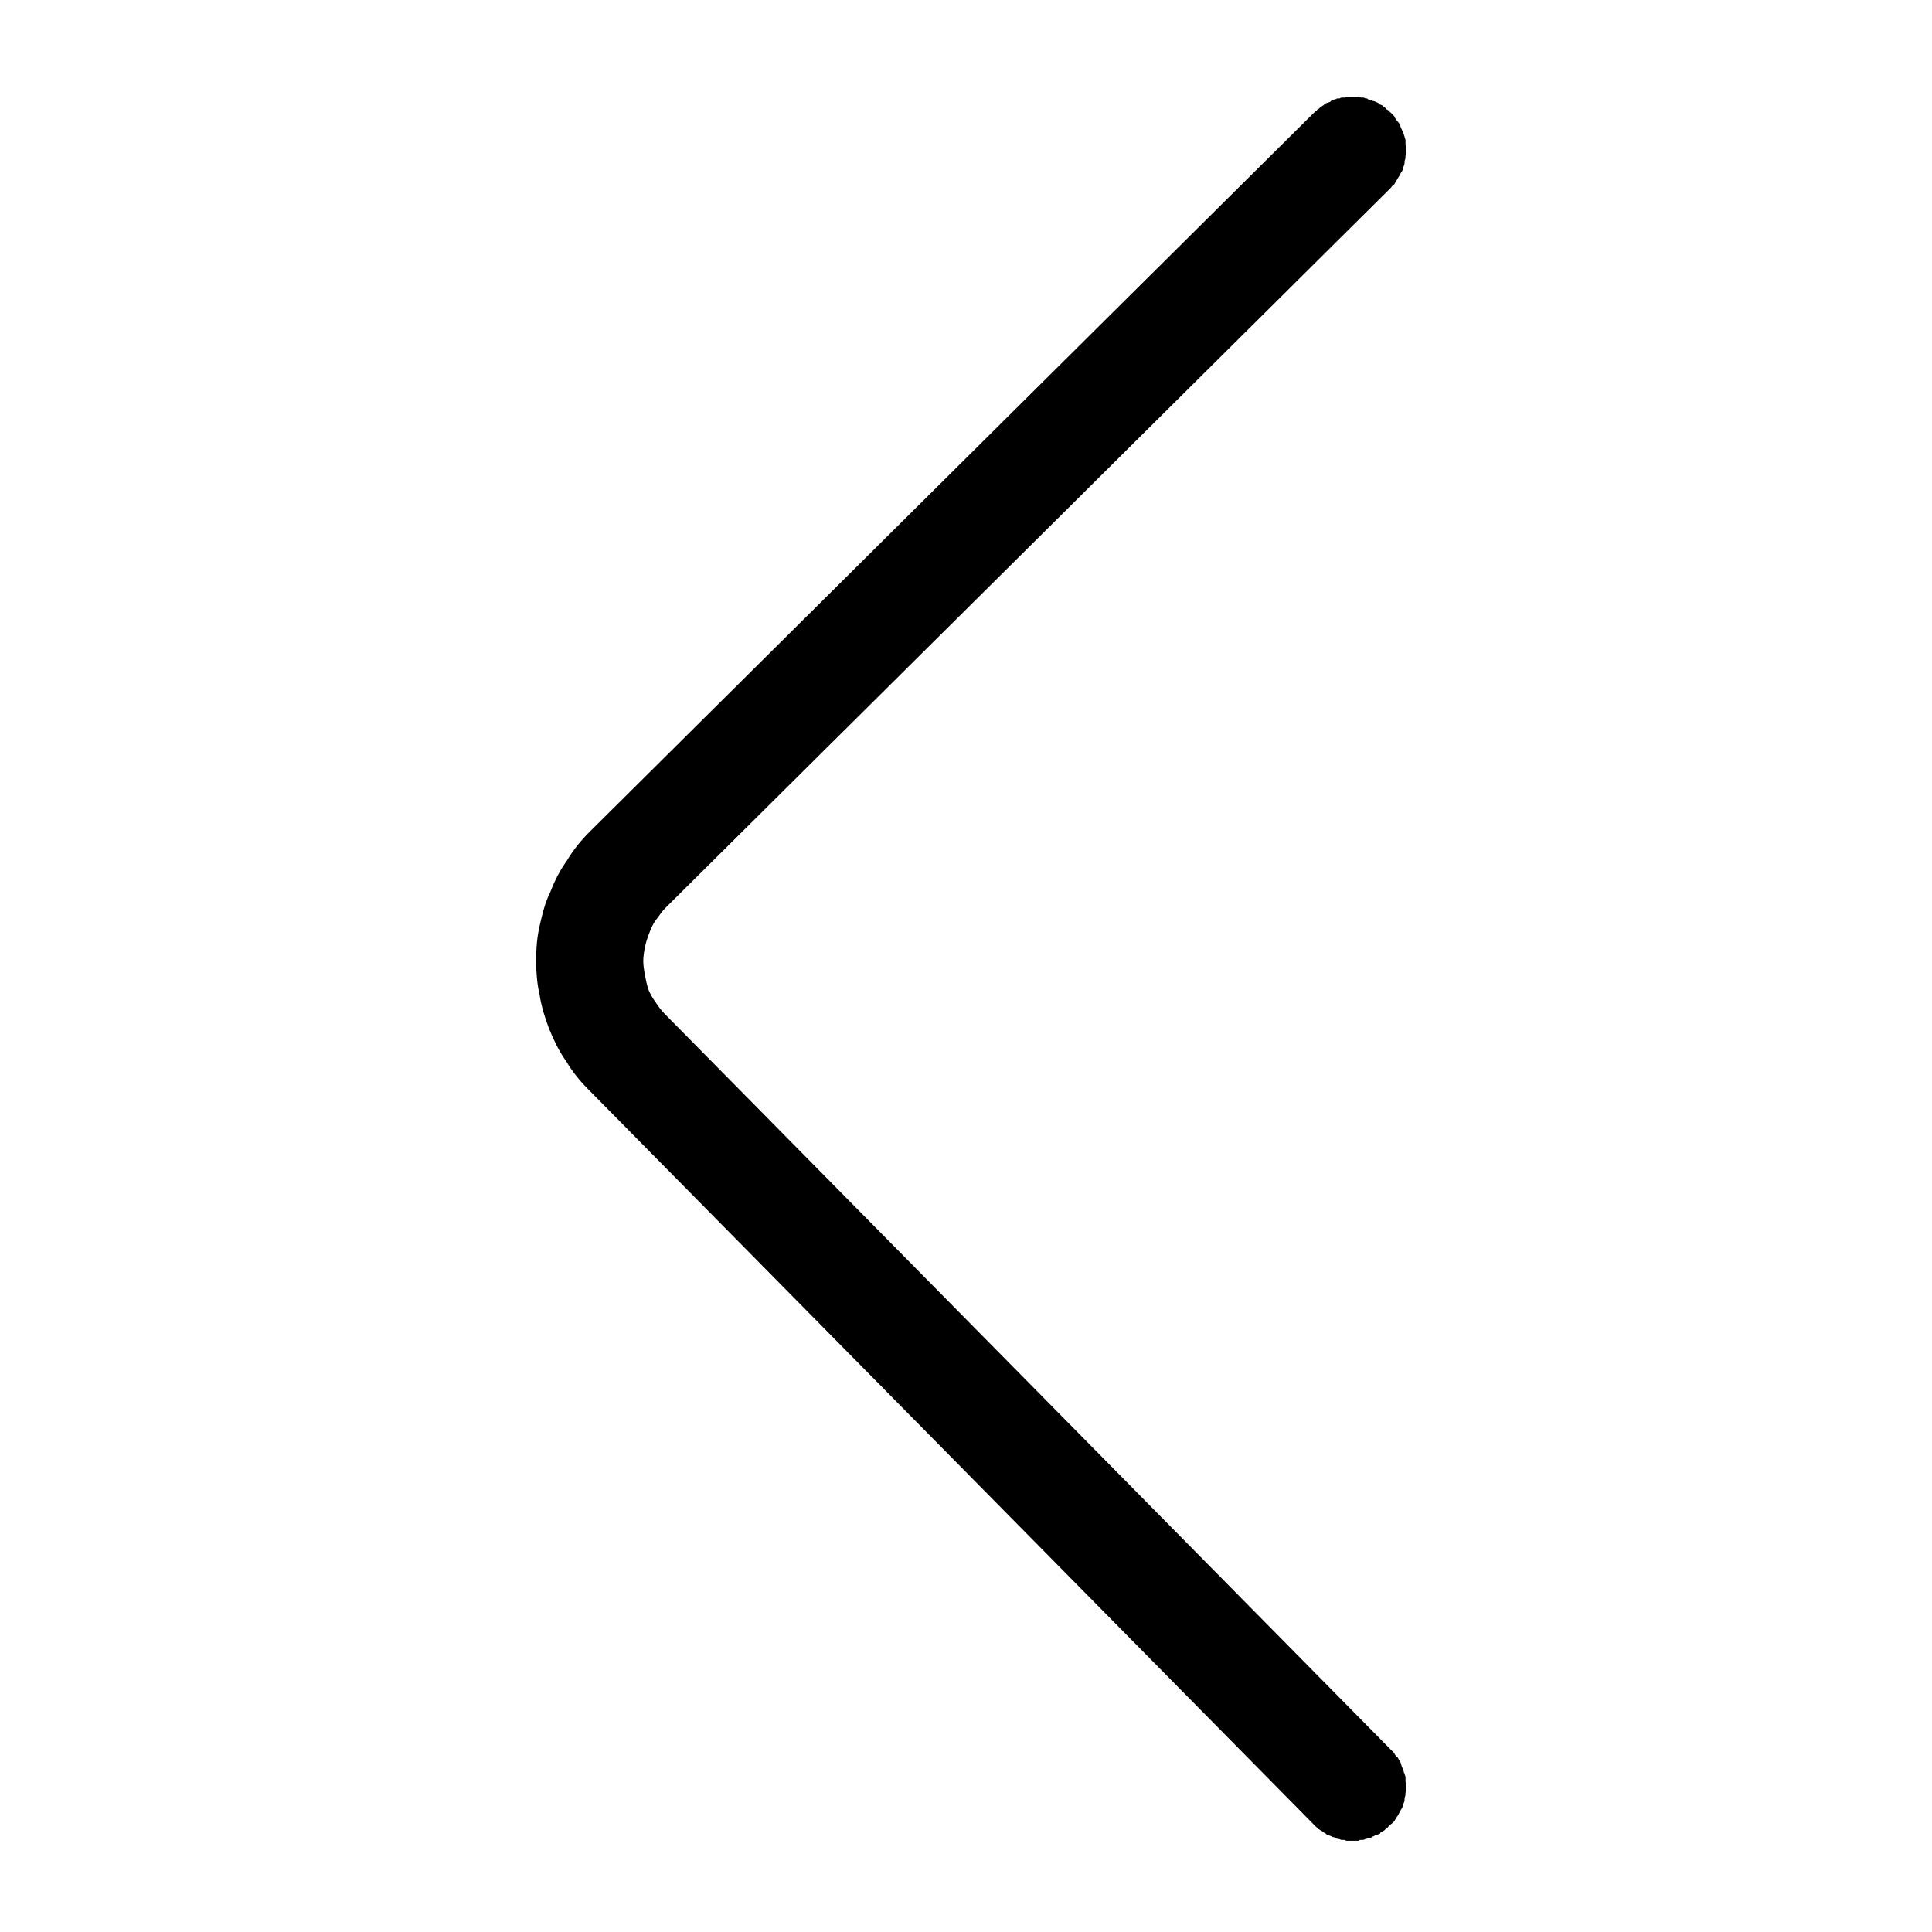 <svg xmlns="http://www.w3.org/2000/svg" xmlns:xlink="http://www.w3.org/1999/xlink" width="22" height="22" viewBox="0 0 22 22" fill="none"><defs><rect id="path_0" x="0" y="0" width="22" height="22" /><filter id="filter_2" x="1.127" y="6.077" width="19.861" height="9.907" filterUnits="userSpaceOnUse" color-interpolation-filters="sRGB"></filter></defs><g opacity="1" transform="translate(0 0)  rotate(0 11 11)"><mask id="bg-mask-0" fill="white"><use xlink:href="#path_0"></use></mask><g mask="url(#bg-mask-0)" ><path id="路径 1 (轮廓)" fill-rule="evenodd" style="fill:#000000" transform="translate(1.127 6.077)  rotate(-90 9.931 4.953)" opacity="1" d="M19.48,9.86C19.5,9.85 19.52,9.84 19.54,9.84C19.55,9.83 19.57,9.82 19.59,9.8C19.6,9.79 19.62,9.78 19.64,9.77C19.65,9.76 19.67,9.74 19.68,9.73C19.69,9.72 19.69,9.71 19.7,9.71C19.71,9.7 19.71,9.69 19.72,9.68C19.73,9.68 19.73,9.67 19.74,9.66C19.75,9.65 19.75,9.64 19.76,9.64C19.76,9.63 19.77,9.62 19.77,9.61C19.78,9.6 19.78,9.59 19.79,9.59C19.79,9.58 19.8,9.57 19.8,9.56C19.81,9.55 19.81,9.54 19.81,9.53C19.82,9.52 19.82,9.51 19.82,9.5C19.83,9.49 19.83,9.48 19.83,9.47C19.84,9.47 19.84,9.46 19.84,9.45C19.84,9.44 19.85,9.43 19.85,9.42C19.85,9.41 19.85,9.4 19.85,9.39C19.86,9.38 19.86,9.37 19.86,9.36C19.86,9.35 19.86,9.34 19.86,9.33C19.86,9.32 19.86,9.31 19.86,9.3C19.86,9.29 19.86,9.28 19.86,9.27C19.86,9.26 19.86,9.25 19.86,9.24C19.86,9.23 19.86,9.22 19.85,9.21C19.85,9.2 19.85,9.19 19.85,9.18C19.85,9.17 19.85,9.16 19.84,9.15C19.84,9.14 19.84,9.13 19.84,9.12C19.83,9.11 19.83,9.1 19.83,9.09C19.82,9.08 19.82,9.07 19.82,9.06C19.81,9.05 19.81,9.05 19.8,9.04C19.8,9.03 19.79,9.02 19.79,9.01C19.79,9 19.78,8.99 19.78,8.98C19.77,8.97 19.76,8.97 19.76,8.96C19.75,8.95 19.75,8.94 19.74,8.93C19.74,8.93 19.73,8.92 19.72,8.91C19.72,8.9 19.71,8.89 19.7,8.89C19.7,8.88 19.69,8.87 19.68,8.86L19.25,9.3L19.68,8.86L11.49,0.61C11.39,0.51 11.28,0.42 11.16,0.35C11.05,0.27 10.93,0.21 10.8,0.16C10.68,0.1 10.55,0.07 10.42,0.04C10.29,0.01 10.16,0 10.02,0C9.89,0 9.76,0.01 9.63,0.04C9.5,0.06 9.37,0.1 9.24,0.15C9.12,0.2 8.99,0.26 8.88,0.34C8.76,0.41 8.65,0.5 8.55,0.6L0.18,8.86L0.76,9.44L0.18,8.86C0.17,8.87 0.17,8.87 0.16,8.88C0.15,8.89 0.15,8.9 0.14,8.9C0.13,8.91 0.13,8.92 0.12,8.93C0.12,8.94 0.11,8.94 0.11,8.95C0.1,8.96 0.09,8.97 0.09,8.98C0.08,8.99 0.08,9 0.07,9C0.07,9.01 0.06,9.02 0.06,9.03C0.06,9.04 0.05,9.05 0.05,9.06C0.04,9.07 0.04,9.08 0.04,9.09C0.03,9.1 0.03,9.1 0.03,9.11C0.02,9.12 0.02,9.13 0.02,9.14C0.02,9.15 0.01,9.16 0.01,9.17C0.01,9.18 0.01,9.19 0.01,9.2C0.01,9.21 0,9.22 0,9.23C0,9.24 0,9.25 0,9.26C0,9.27 0,9.28 0,9.29C0,9.3 0,9.31 0,9.32C0,9.33 0,9.34 0,9.35C0,9.36 0,9.37 0.01,9.38C0.01,9.39 0.01,9.4 0.01,9.41C0.01,9.42 0.01,9.43 0.02,9.44C0.02,9.45 0.02,9.46 0.03,9.47C0.03,9.48 0.03,9.49 0.03,9.5C0.04,9.51 0.04,9.52 0.05,9.53C0.05,9.53 0.05,9.54 0.06,9.55C0.06,9.56 0.07,9.57 0.07,9.58C0.07,9.59 0.08,9.6 0.08,9.61C0.09,9.61 0.1,9.62 0.1,9.63C0.11,9.64 0.11,9.65 0.12,9.66C0.12,9.66 0.13,9.67 0.14,9.68C0.14,9.69 0.15,9.7 0.16,9.7C0.16,9.71 0.17,9.72 0.18,9.72C0.19,9.74 0.2,9.75 0.22,9.77C0.24,9.78 0.25,9.79 0.27,9.8C0.28,9.81 0.3,9.82 0.32,9.83C0.34,9.84 0.36,9.85 0.37,9.86C0.39,9.87 0.41,9.87 0.43,9.88C0.45,9.89 0.47,9.89 0.49,9.89C0.51,9.9 0.53,9.9 0.55,9.9C0.57,9.91 0.59,9.91 0.61,9.91C0.63,9.91 0.65,9.91 0.67,9.9C0.69,9.9 0.71,9.9 0.73,9.9C0.75,9.89 0.77,9.89 0.78,9.88C0.8,9.88 0.82,9.87 0.84,9.86C0.86,9.85 0.88,9.85 0.9,9.84C0.91,9.83 0.93,9.82 0.95,9.81C0.96,9.79 0.98,9.78 1,9.77C1.01,9.76 1.03,9.74 1.04,9.73L9.41,1.47C9.45,1.43 9.5,1.39 9.55,1.36C9.59,1.33 9.64,1.3 9.69,1.28C9.75,1.26 9.8,1.25 9.85,1.24C9.91,1.23 9.96,1.22 10.02,1.22C10.07,1.22 10.13,1.23 10.18,1.24C10.23,1.25 10.29,1.27 10.34,1.29C10.39,1.31 10.44,1.33 10.48,1.36C10.53,1.4 10.58,1.43 10.62,1.47L18.82,9.73C18.83,9.74 18.85,9.75 18.86,9.77C18.88,9.78 18.89,9.79 18.91,9.8C18.93,9.81 18.94,9.82 18.96,9.83C18.98,9.84 19,9.85 19.01,9.86C19.03,9.87 19.05,9.87 19.07,9.88C19.09,9.89 19.11,9.89 19.13,9.89C19.15,9.9 19.17,9.9 19.19,9.9C19.21,9.91 19.23,9.91 19.25,9.91C19.27,9.91 19.29,9.91 19.31,9.9C19.33,9.9 19.35,9.9 19.37,9.9C19.39,9.89 19.41,9.89 19.43,9.88C19.44,9.88 19.46,9.87 19.48,9.86Z " /></g></g></svg>